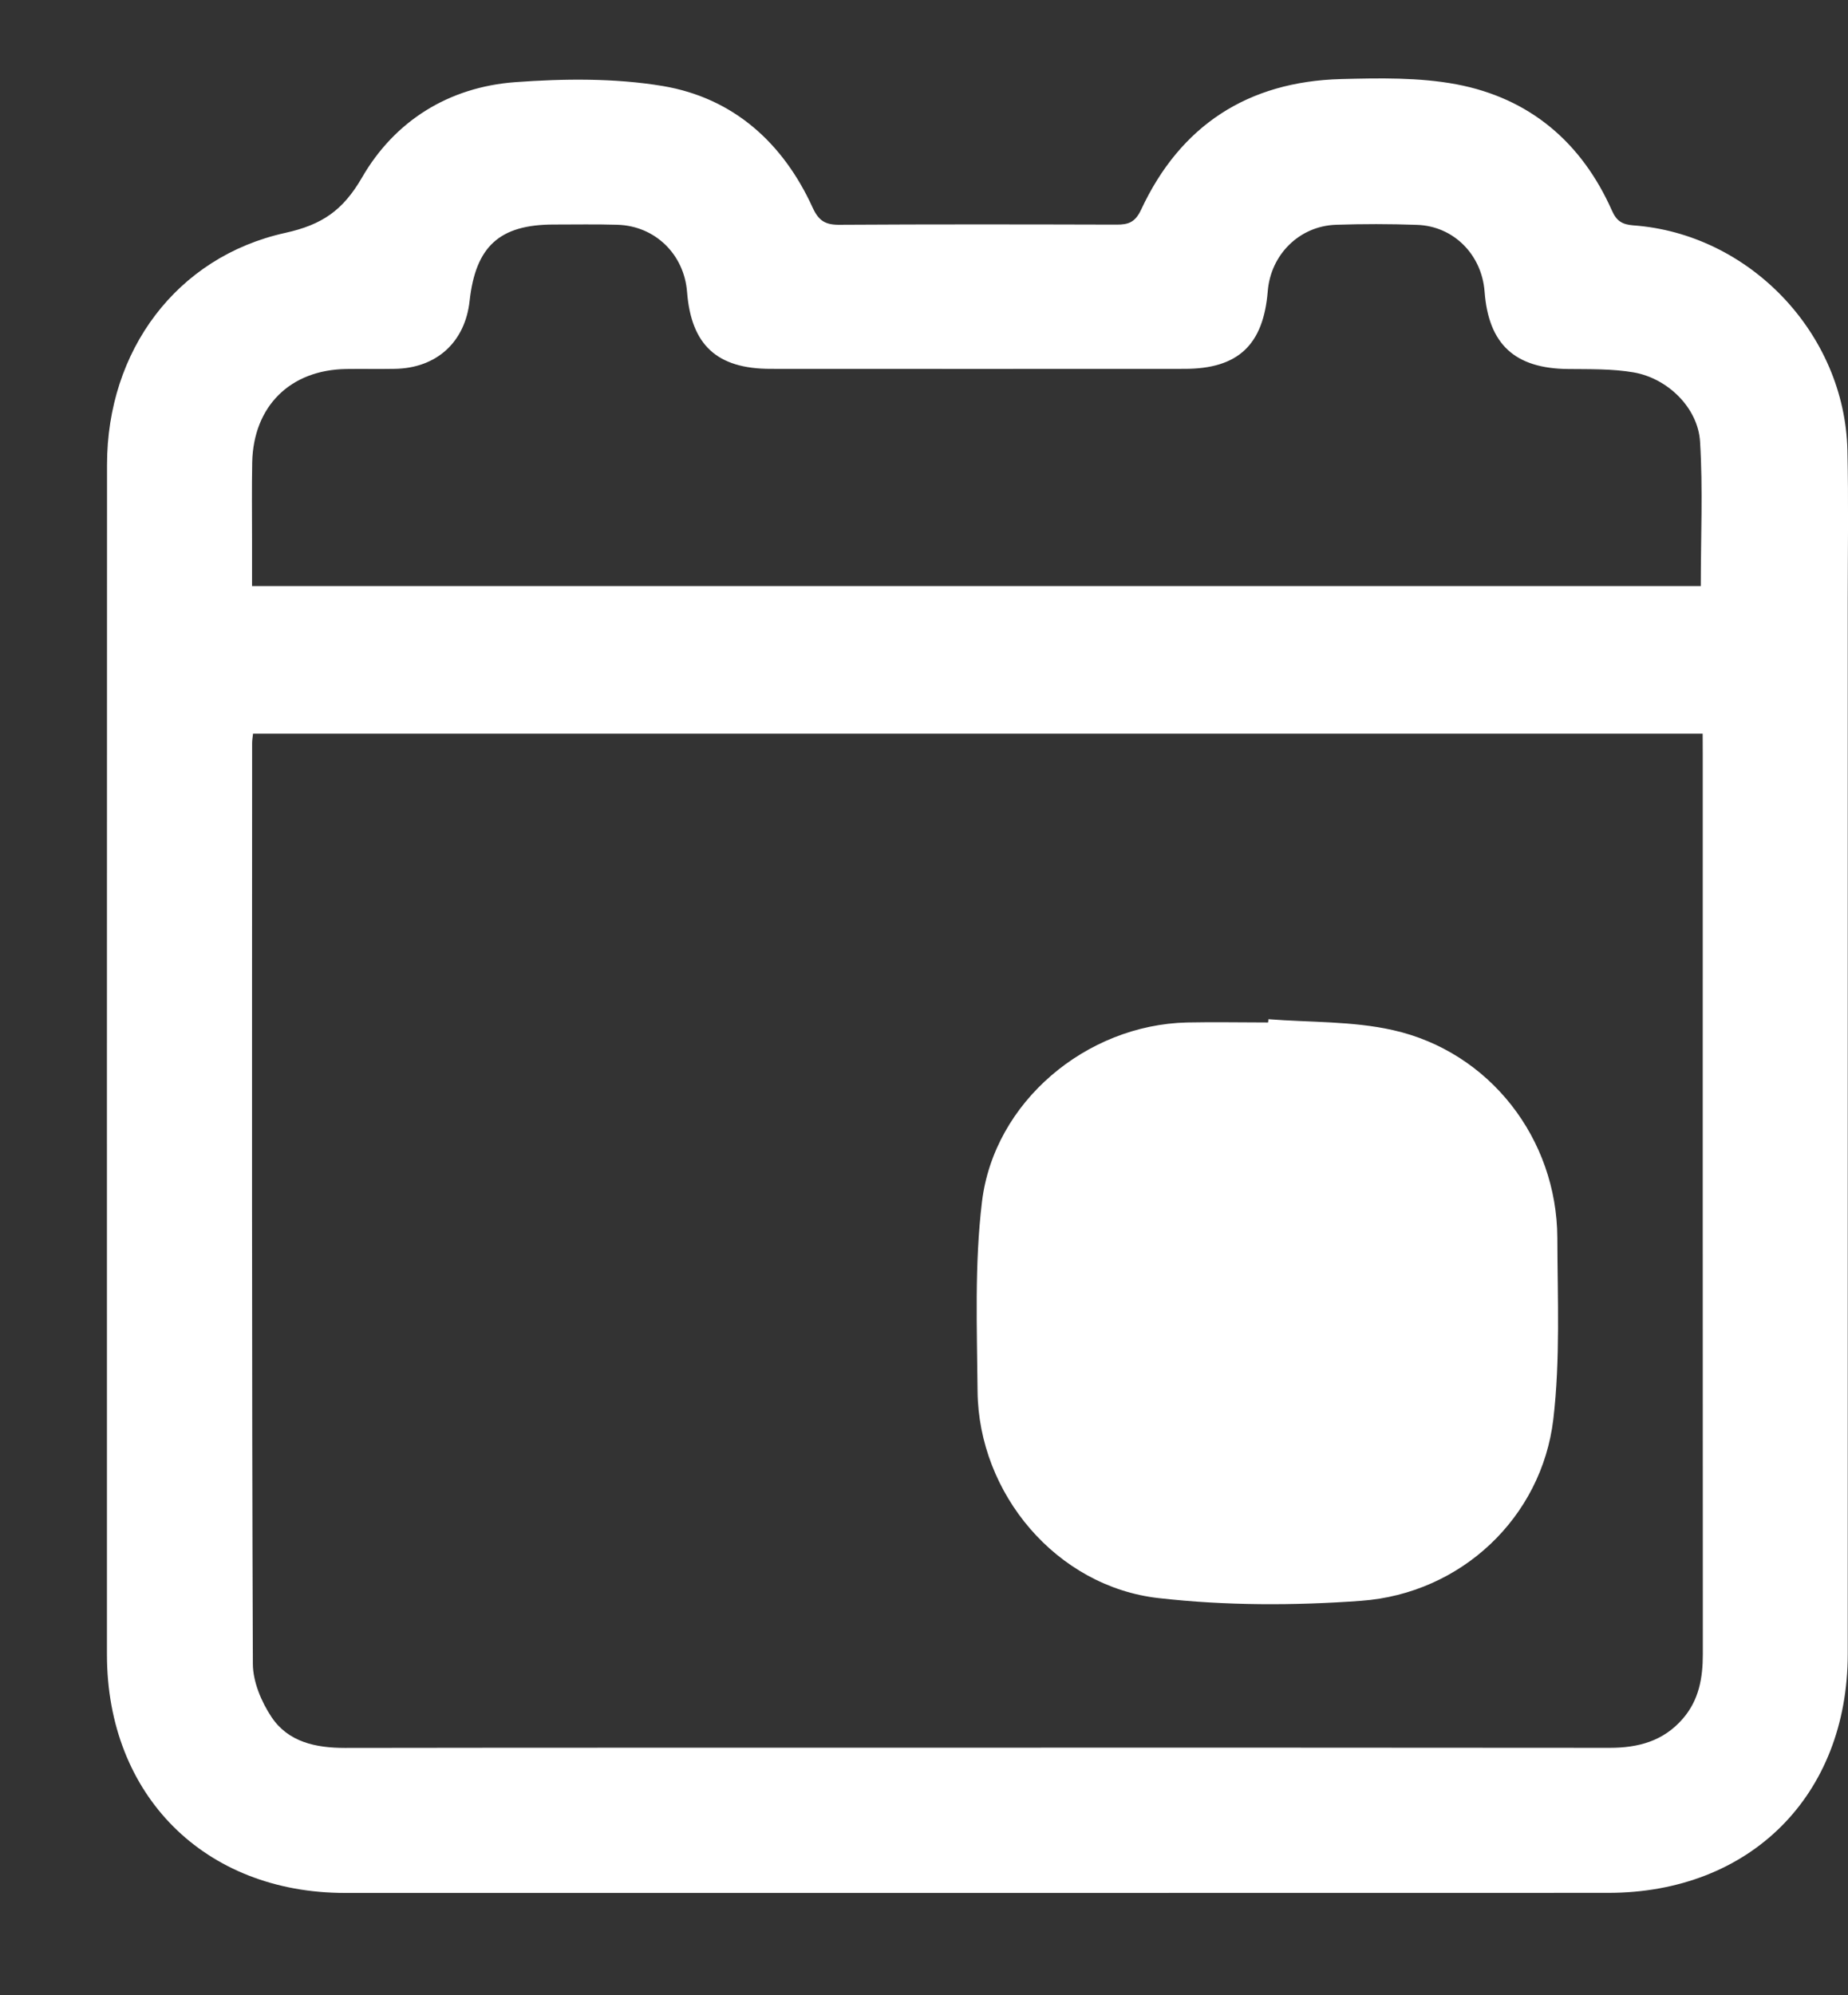 <?xml version="1.0" encoding="utf-8"?>
<!-- Generator: Adobe Illustrator 16.0.2, SVG Export Plug-In . SVG Version: 6.00 Build 0)  -->
<!DOCTYPE svg PUBLIC "-//W3C//DTD SVG 1.1//EN" "http://www.w3.org/Graphics/SVG/1.1/DTD/svg11.dtd">
<svg version="1.1" id="Слой_1" xmlns="http://www.w3.org/2000/svg" xmlns:xlink="http://www.w3.org/1999/xlink" x="0px" y="0px"
	 width="22.583px" height="24.375px" viewBox="0 0 22.583 24.375" enable-background="new 0 0 22.583 24.375" xml:space="preserve">
<rect x="0" y="0" width="22.583" height="24.375" fill="#333333" stroke="none"/>
<g>
	<g>
		<path fill-rule="evenodd" clip-rule="evenodd" fill="#FFFFFF" d="M11.922,23.125c-2.567,0-5.137,0-7.704,0
			c-1.719,0-2.911-1.193-2.911-2.913c0-4.845-0.001-9.69,0.001-14.535c0-1.392,0.849-2.539,2.178-2.832
			c0.452-0.1,0.704-0.275,0.936-0.673c0.401-0.697,1.063-1.107,1.87-1.168c0.6-0.044,1.219-0.051,1.808,0.047
			c0.86,0.145,1.469,0.692,1.831,1.486c0.075,0.164,0.159,0.211,0.331,0.209c1.127-0.007,2.254-0.005,3.38-0.002
			c0.147,0.001,0.229-0.027,0.302-0.181c0.481-1.033,1.308-1.567,2.443-1.597c0.47-0.012,0.952-0.022,1.411,0.064
			c0.893,0.169,1.529,0.707,1.9,1.542c0.056,0.126,0.122,0.17,0.259,0.181c1.423,0.102,2.587,1.323,2.619,2.75
			c0.014,0.614,0.004,1.229,0.004,1.844c0,4.286,0,8.572,0,12.857c-0.001,1.73-1.192,2.92-2.93,2.92
			C17.075,23.125,14.499,23.125,11.922,23.125z M20.807,8.963c-5.924,0-11.818,0-17.715,0c-0.005,0.05-0.011,0.081-0.011,0.113
			c-0.001,3.75-0.005,7.5,0.009,11.251c0.001,0.218,0.104,0.463,0.228,0.649c0.204,0.305,0.538,0.377,0.896,0.377
			c2.505-0.004,5.012-0.002,7.517-0.003c2.647,0,5.294-0.001,7.941,0.002c0.349,0,0.654-0.082,0.89-0.353
			c0.199-0.228,0.247-0.498,0.247-0.791c-0.002-3.664-0.001-7.327-0.001-10.991C20.807,9.14,20.807,9.061,20.807,8.963z
			 M20.784,7.16c0-0.605,0.027-1.187-0.009-1.766c-0.026-0.412-0.395-0.773-0.813-0.845c-0.262-0.045-0.532-0.038-0.799-0.041
			c-0.651-0.006-0.973-0.301-1.021-0.946c-0.035-0.453-0.38-0.801-0.827-0.815c-0.33-0.012-0.661-0.012-0.991-0.001
			c-0.447,0.016-0.797,0.366-0.832,0.814c-0.054,0.655-0.363,0.946-1.016,0.946c-1.687,0.001-3.371,0.001-5.058,0
			c-0.657,0-0.971-0.291-1.022-0.939C8.361,3.108,8.006,2.76,7.547,2.746c-0.261-0.008-0.521-0.003-0.78-0.003
			C6.105,2.743,5.813,3.009,5.739,3.674C5.684,4.18,5.335,4.498,4.823,4.506C4.626,4.51,4.429,4.505,4.233,4.508
			c-0.686,0.009-1.136,0.454-1.151,1.14C3.076,5.964,3.08,6.279,3.08,6.594c0,0.186,0,0.371,0,0.566C9,7.16,14.882,7.16,20.784,7.16
			z"/>
		<path fill-rule="evenodd" clip-rule="evenodd" fill="#FFFFFF" d="M15.5,12.451c0.508,0.04,1.029,0.022,1.521,0.133
			c1.184,0.265,2.005,1.328,2.01,2.538c0.002,0.739,0.037,1.485-0.049,2.216c-0.143,1.201-1.126,2.129-2.349,2.218
			c-0.82,0.06-1.657,0.06-2.474-0.033c-1.247-0.14-2.202-1.275-2.213-2.53c-0.007-0.771-0.038-1.549,0.054-2.311
			c0.147-1.22,1.273-2.162,2.505-2.191c0.33-0.007,0.661,0,0.991,0C15.499,12.477,15.5,12.464,15.5,12.451z"/>
	</g>
</g>
</svg>
